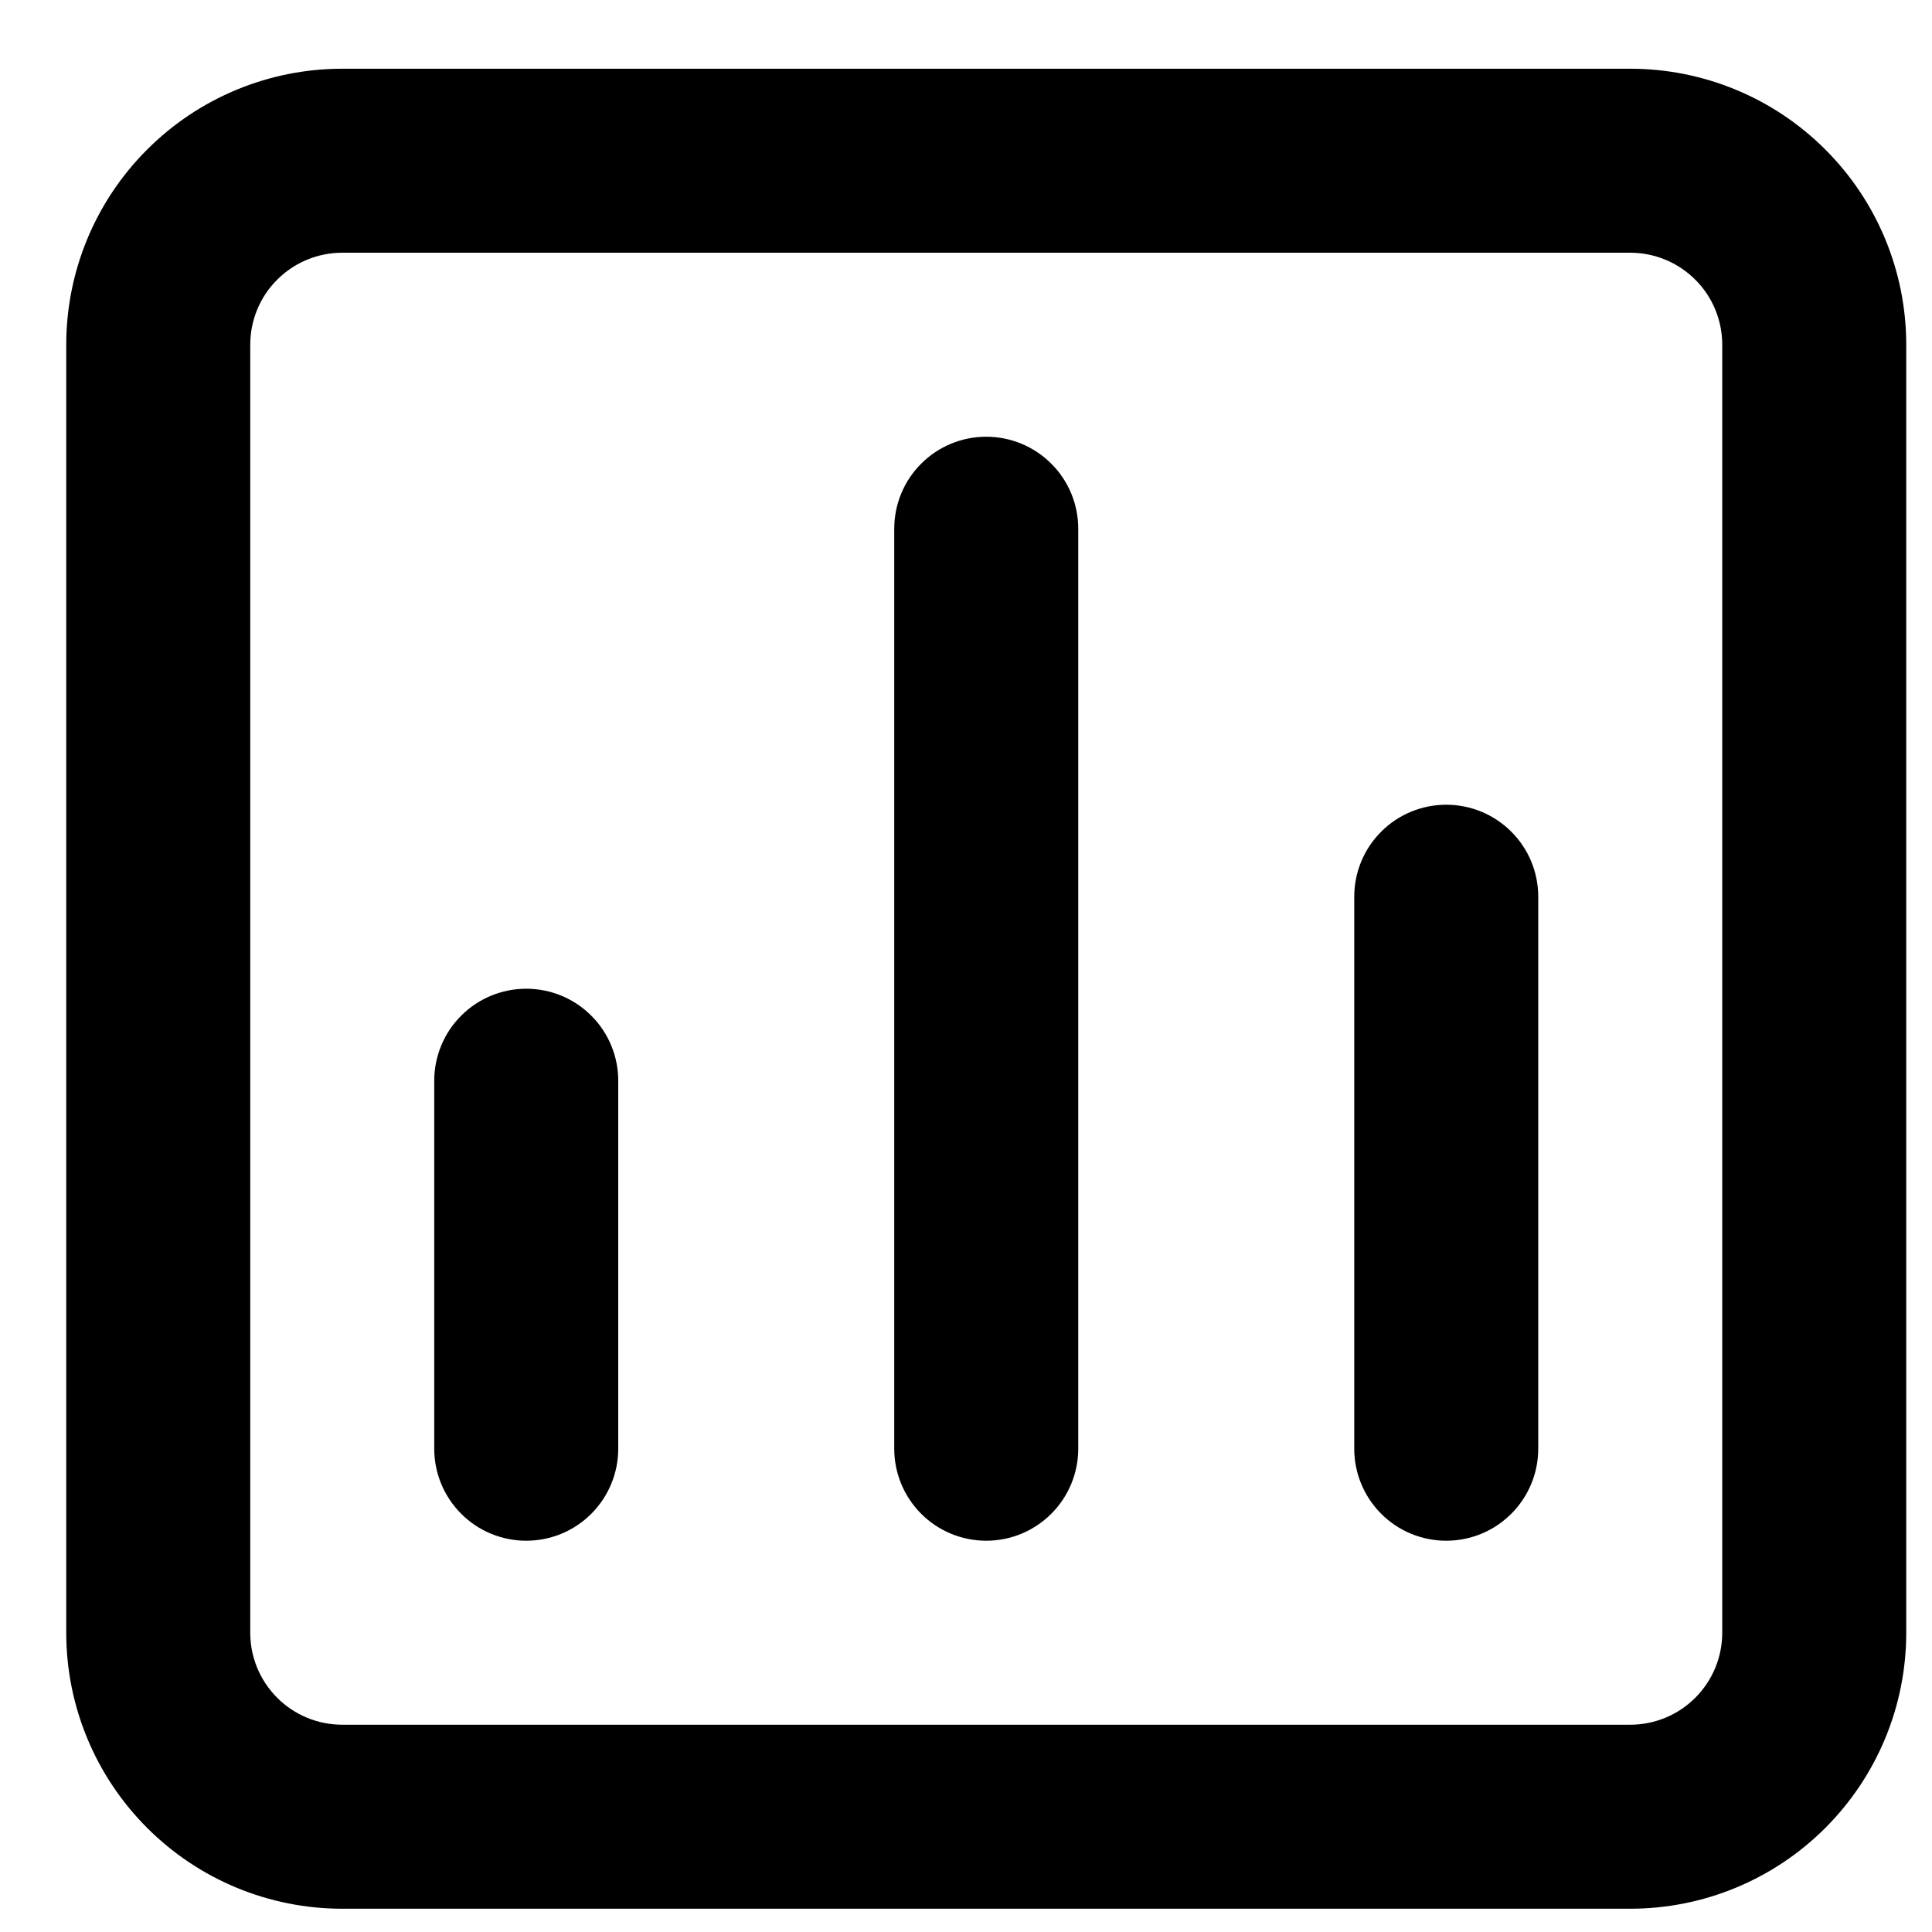 <svg width="21" height="21" viewBox="0 0 21 21" fill="none" xmlns="http://www.w3.org/2000/svg">
<path d="M10.72 4.747C10.455 4.747 10.2 4.852 10.013 5.04C9.825 5.227 9.72 5.482 9.72 5.747V15.747C9.72 16.012 9.825 16.266 10.013 16.454C10.2 16.642 10.455 16.747 10.72 16.747C10.985 16.747 11.239 16.642 11.427 16.454C11.615 16.266 11.72 16.012 11.72 15.747V5.747C11.72 5.482 11.615 5.227 11.427 5.04C11.239 4.852 10.985 4.747 10.72 4.747ZM5.72 10.747C5.455 10.747 5.2 10.852 5.013 11.04C4.825 11.227 4.72 11.482 4.72 11.747V15.747C4.72 16.012 4.825 16.266 5.013 16.454C5.2 16.642 5.455 16.747 5.72 16.747C5.985 16.747 6.24 16.642 6.427 16.454C6.615 16.266 6.72 16.012 6.72 15.747V11.747C6.72 11.482 6.615 11.227 6.427 11.04C6.24 10.852 5.985 10.747 5.72 10.747ZM15.72 8.747C15.455 8.747 15.2 8.852 15.013 9.04C14.825 9.227 14.72 9.482 14.72 9.747V15.747C14.72 16.012 14.825 16.266 15.013 16.454C15.2 16.642 15.455 16.747 15.72 16.747C15.985 16.747 16.239 16.642 16.427 16.454C16.615 16.266 16.72 16.012 16.72 15.747V9.747C16.72 9.482 16.615 9.227 16.427 9.04C16.239 8.852 15.985 8.747 15.72 8.747ZM17.72 0.747H3.72C2.924 0.747 2.161 1.063 1.599 1.626C1.036 2.188 0.72 2.951 0.72 3.747V17.747C0.72 18.543 1.036 19.305 1.599 19.868C2.161 20.431 2.924 20.747 3.72 20.747H17.72C18.516 20.747 19.279 20.431 19.841 19.868C20.404 19.305 20.72 18.543 20.72 17.747V3.747C20.72 2.951 20.404 2.188 19.841 1.626C19.279 1.063 18.516 0.747 17.72 0.747ZM18.72 17.747C18.72 18.012 18.615 18.266 18.427 18.454C18.239 18.642 17.985 18.747 17.72 18.747H3.72C3.455 18.747 3.2 18.642 3.013 18.454C2.825 18.266 2.72 18.012 2.72 17.747V3.747C2.72 3.482 2.825 3.227 3.013 3.04C3.2 2.852 3.455 2.747 3.72 2.747H17.72C17.985 2.747 18.239 2.852 18.427 3.04C18.615 3.227 18.72 3.482 18.72 3.747V17.747Z" fill="black"/>
</svg>

